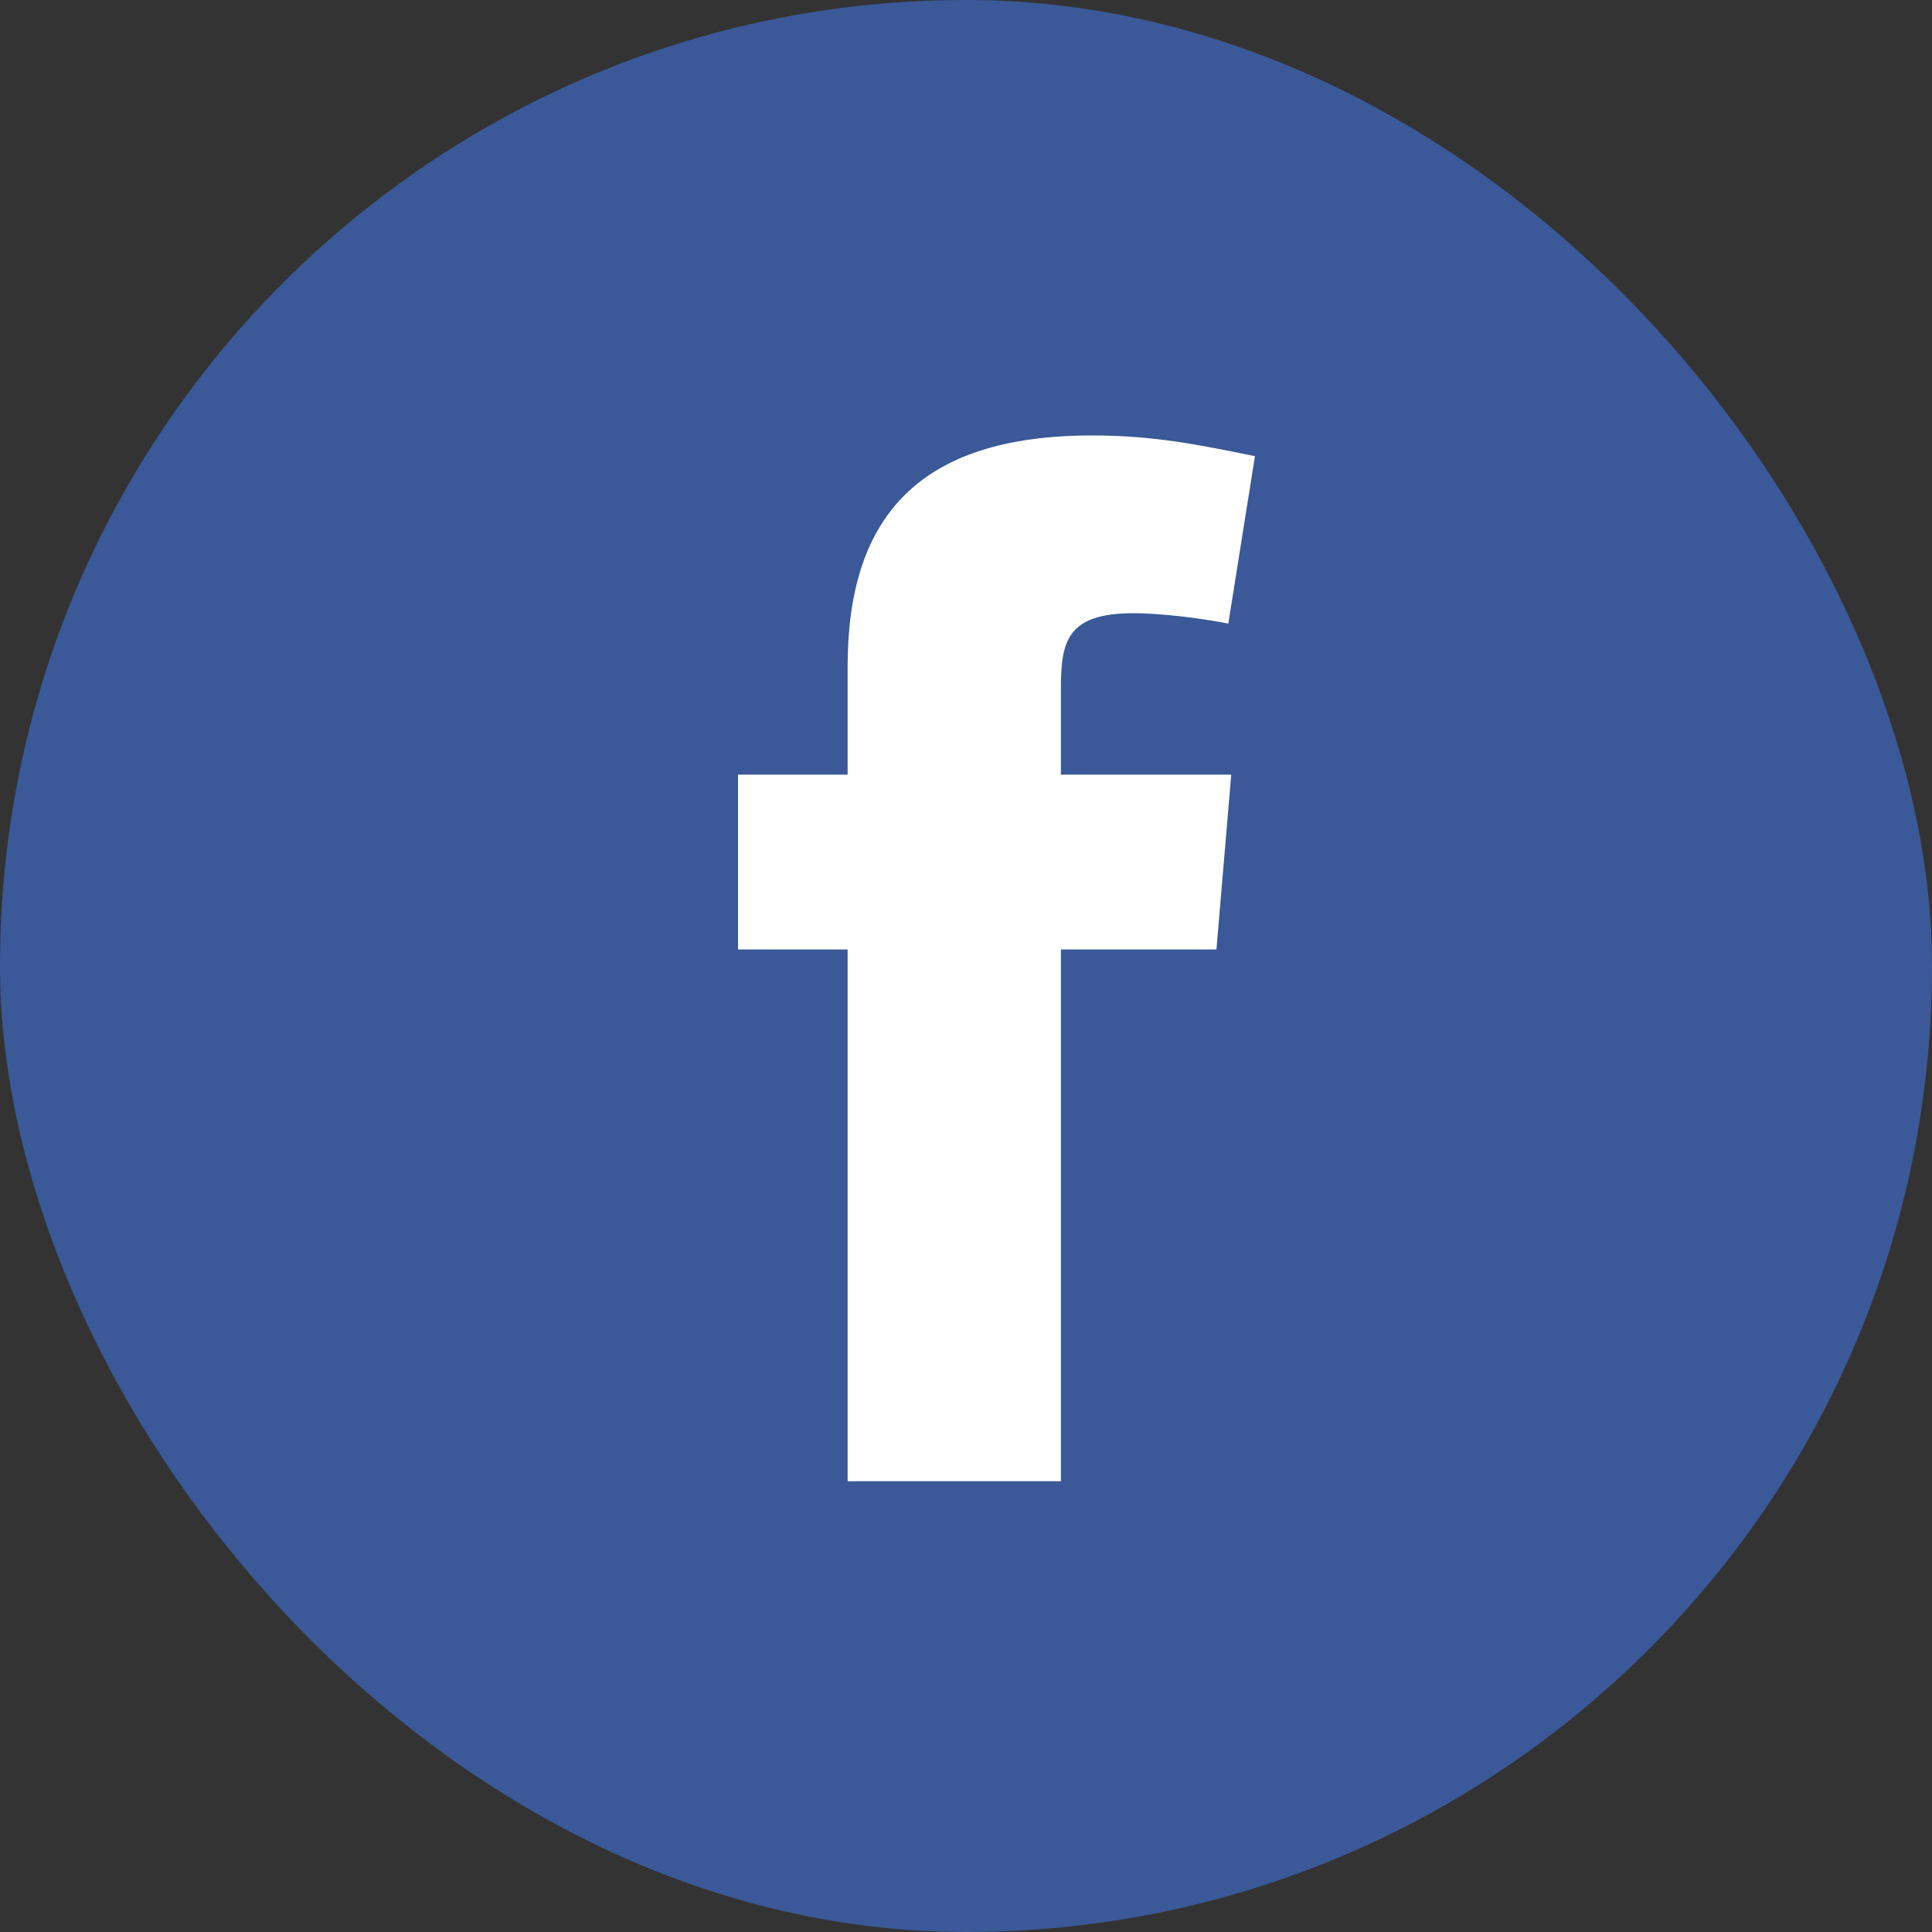 <?xml version="1.0" encoding="UTF-8"?>
<svg width="48px" height="48px" viewBox="0 0 48 48" version="1.1" xmlns="http://www.w3.org/2000/svg" xmlns:xlink="http://www.w3.org/1999/xlink">
    <rect x="0" y="0" width="48" height="48" fill="#333333" stroke="none"/>
    <!-- Generator: Sketch 53.2 (72643) - https://sketchapp.com -->
    <title>facebook</title>
    <desc>Created with Sketch.</desc>
    <g id="Page-1" stroke="none" stroke-width="1" fill="none" fill-rule="evenodd">
        <g id="Facebook">
            <g id="Group-2">
                <rect id="Rectangle" fill="#3B5998" x="0" y="0" width="48" height="48" rx="24"></rect>
                <path d="M31.179,11.334 C29.744,11.04 28.64,10.819 27.131,10.819 C22.789,10.819 21.059,12.88 21.059,16.56 L21.059,19.246 L18.336,19.246 L18.336,23.589 L21.059,23.589 L21.059,36.8 L26.358,36.8 L26.358,23.589 L30.222,23.589 L30.59,19.246 L26.358,19.246 L26.358,17.149 C26.358,15.971 26.469,15.235 28.162,15.235 C28.787,15.235 29.781,15.346 30.517,15.493 L31.179,11.334 Z" id="f" fill="#FFFFFF"></path>
            </g>
        </g>
    </g>
</svg>